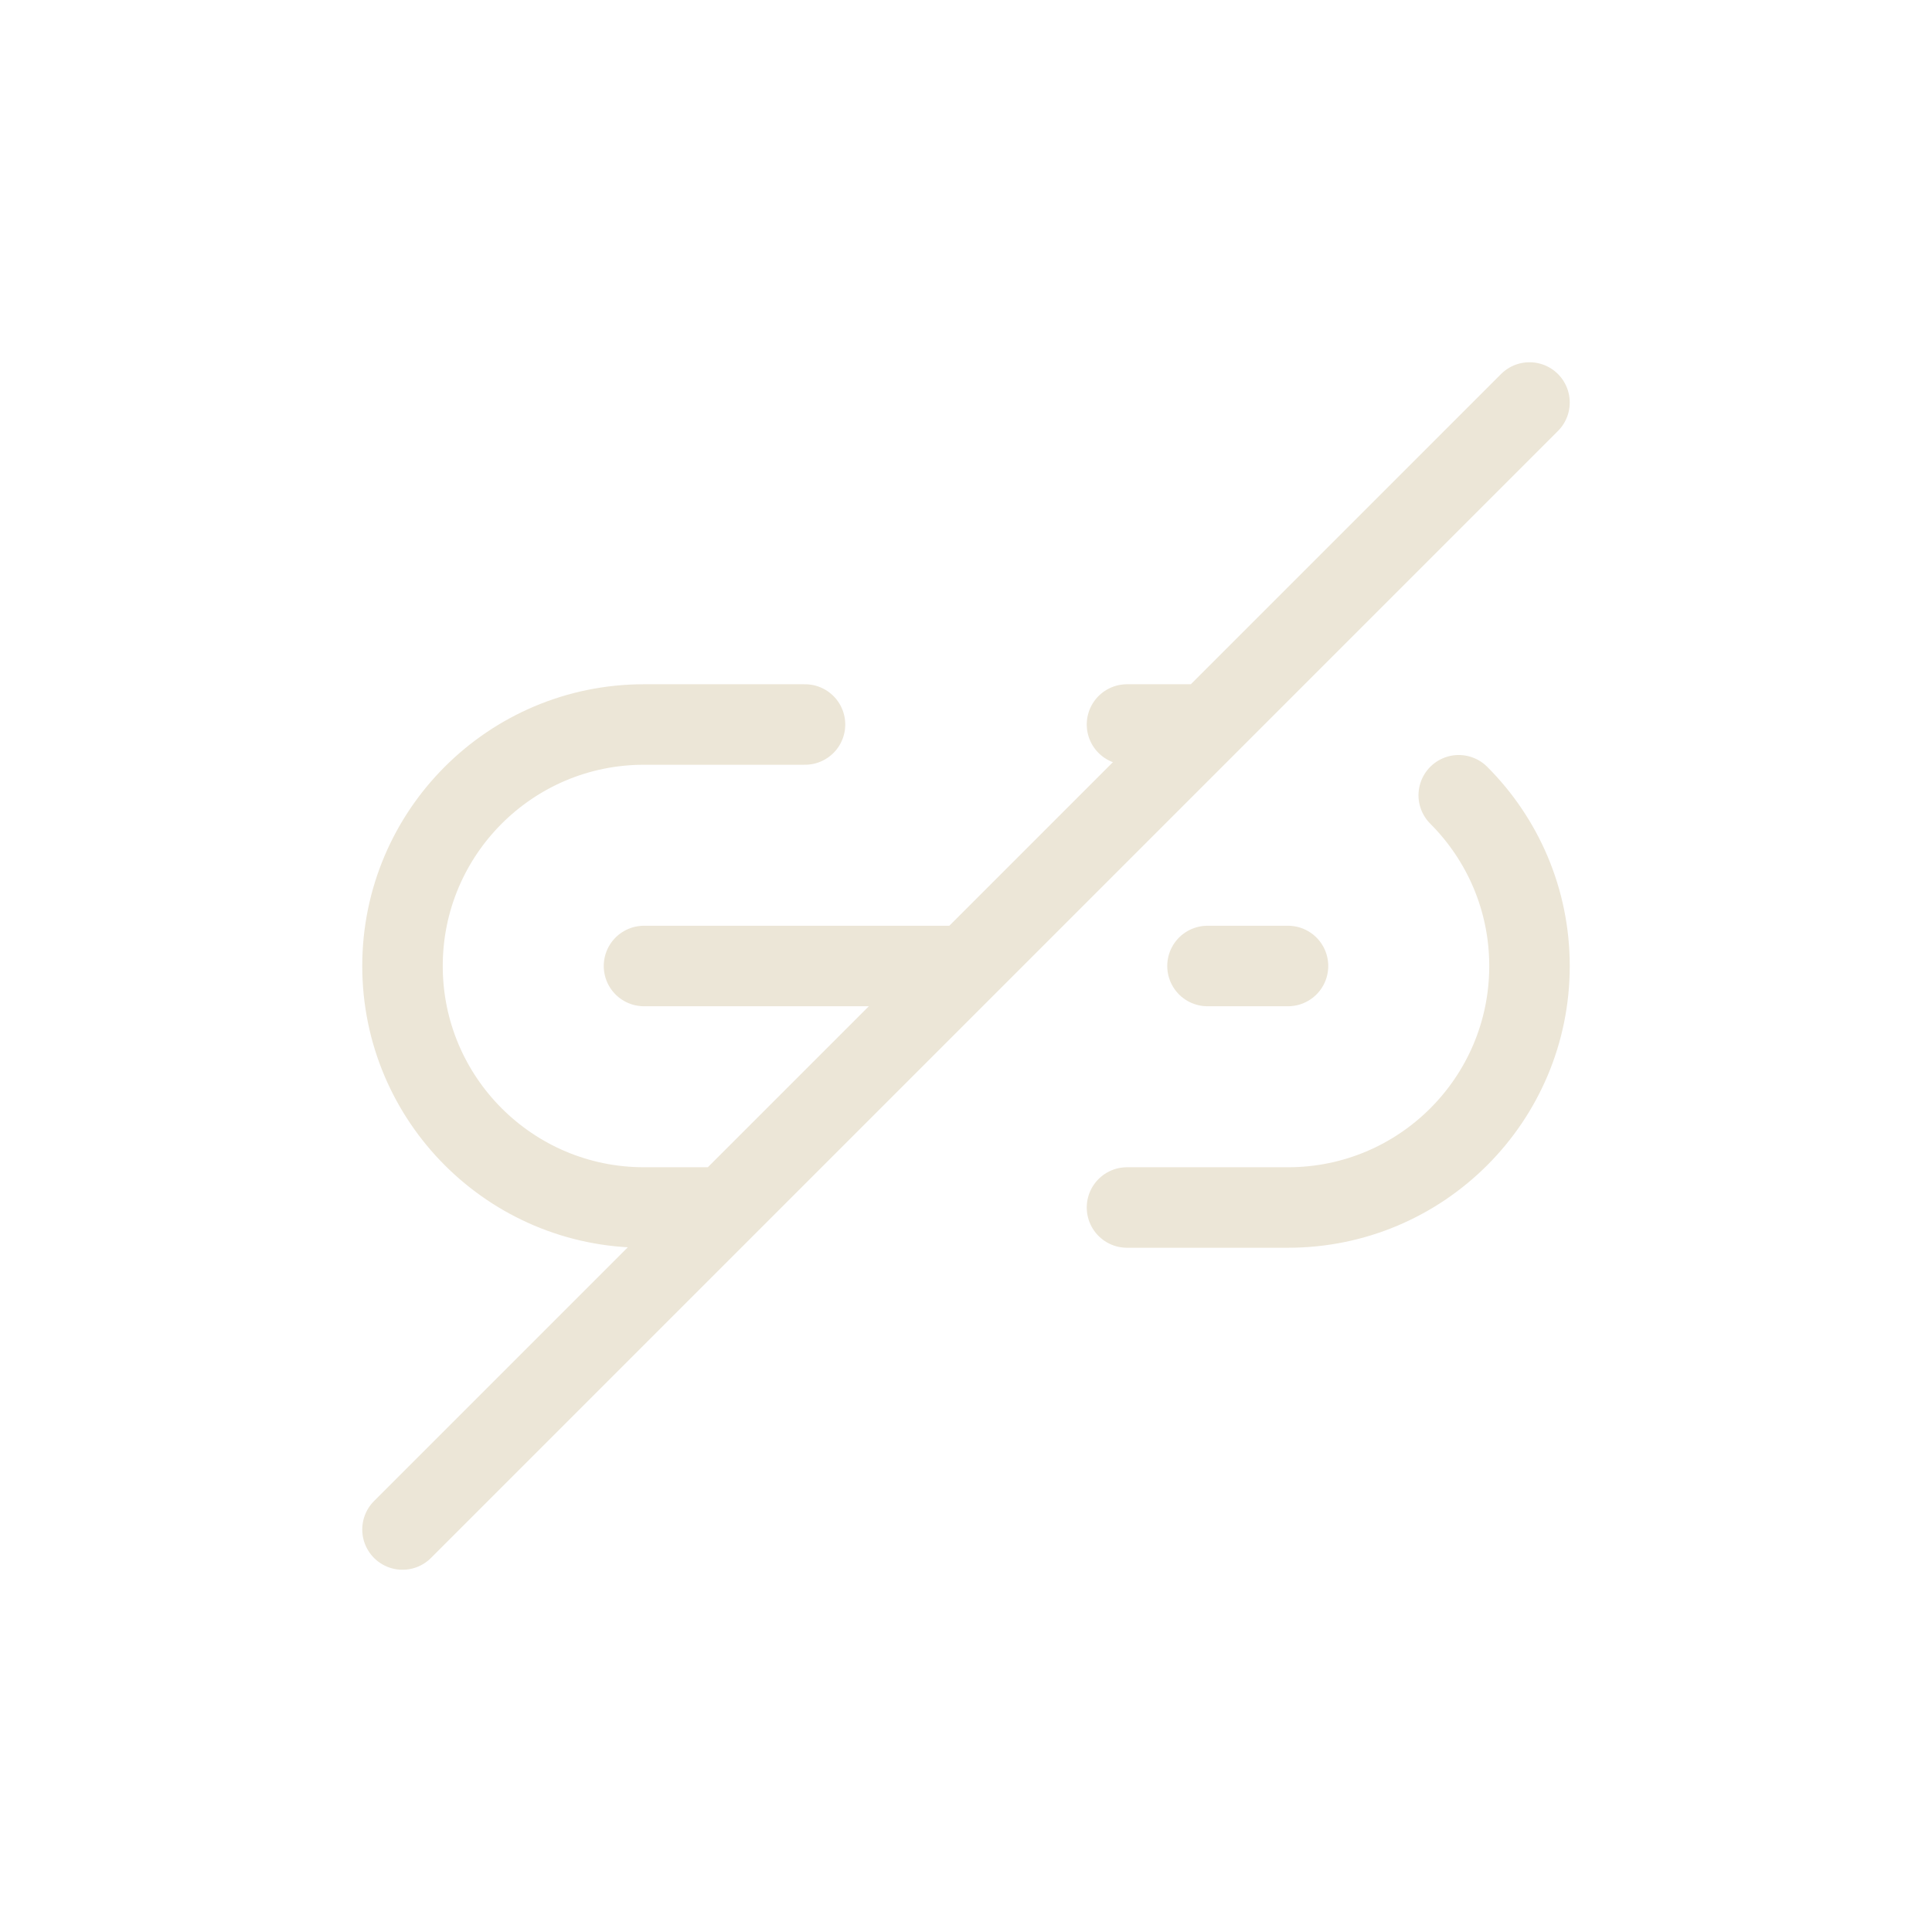<!DOCTYPE svg PUBLIC "-//W3C//DTD SVG 1.1//EN" "http://www.w3.org/Graphics/SVG/1.1/DTD/svg11.dtd">

<!-- Uploaded to: SVG Repo, www.svgrepo.com, Transformed by: SVG Repo Mixer Tools -->
<svg width="32px" height="32px" viewBox="0 0 24 24" fill="none" xmlns="http://www.w3.org/2000/svg">

<g id="SVGRepo_bgCarrier" stroke-width="0"/>

<g id="SVGRepo_tracerCarrier" stroke-linecap="round" stroke-linejoin="round"/>

<g id="SVGRepo_iconCarrier">

<path d="M10 9H8C6.343 9 5 10.343 5 12C5 13.657 6.343 15 8 15H9M9 15L12 12M9 15L5 19M14 9H15M15 9L19 5M15 9L12 12M14 15H16C17.657 15 19 13.657 19 12C19 11.172 18.664 10.422 18.121 9.879M8 12H12M15 12H16" stroke="#ece6d7" stroke-linecap="round" stroke-linejoin="round"/>

</g>

</svg>
